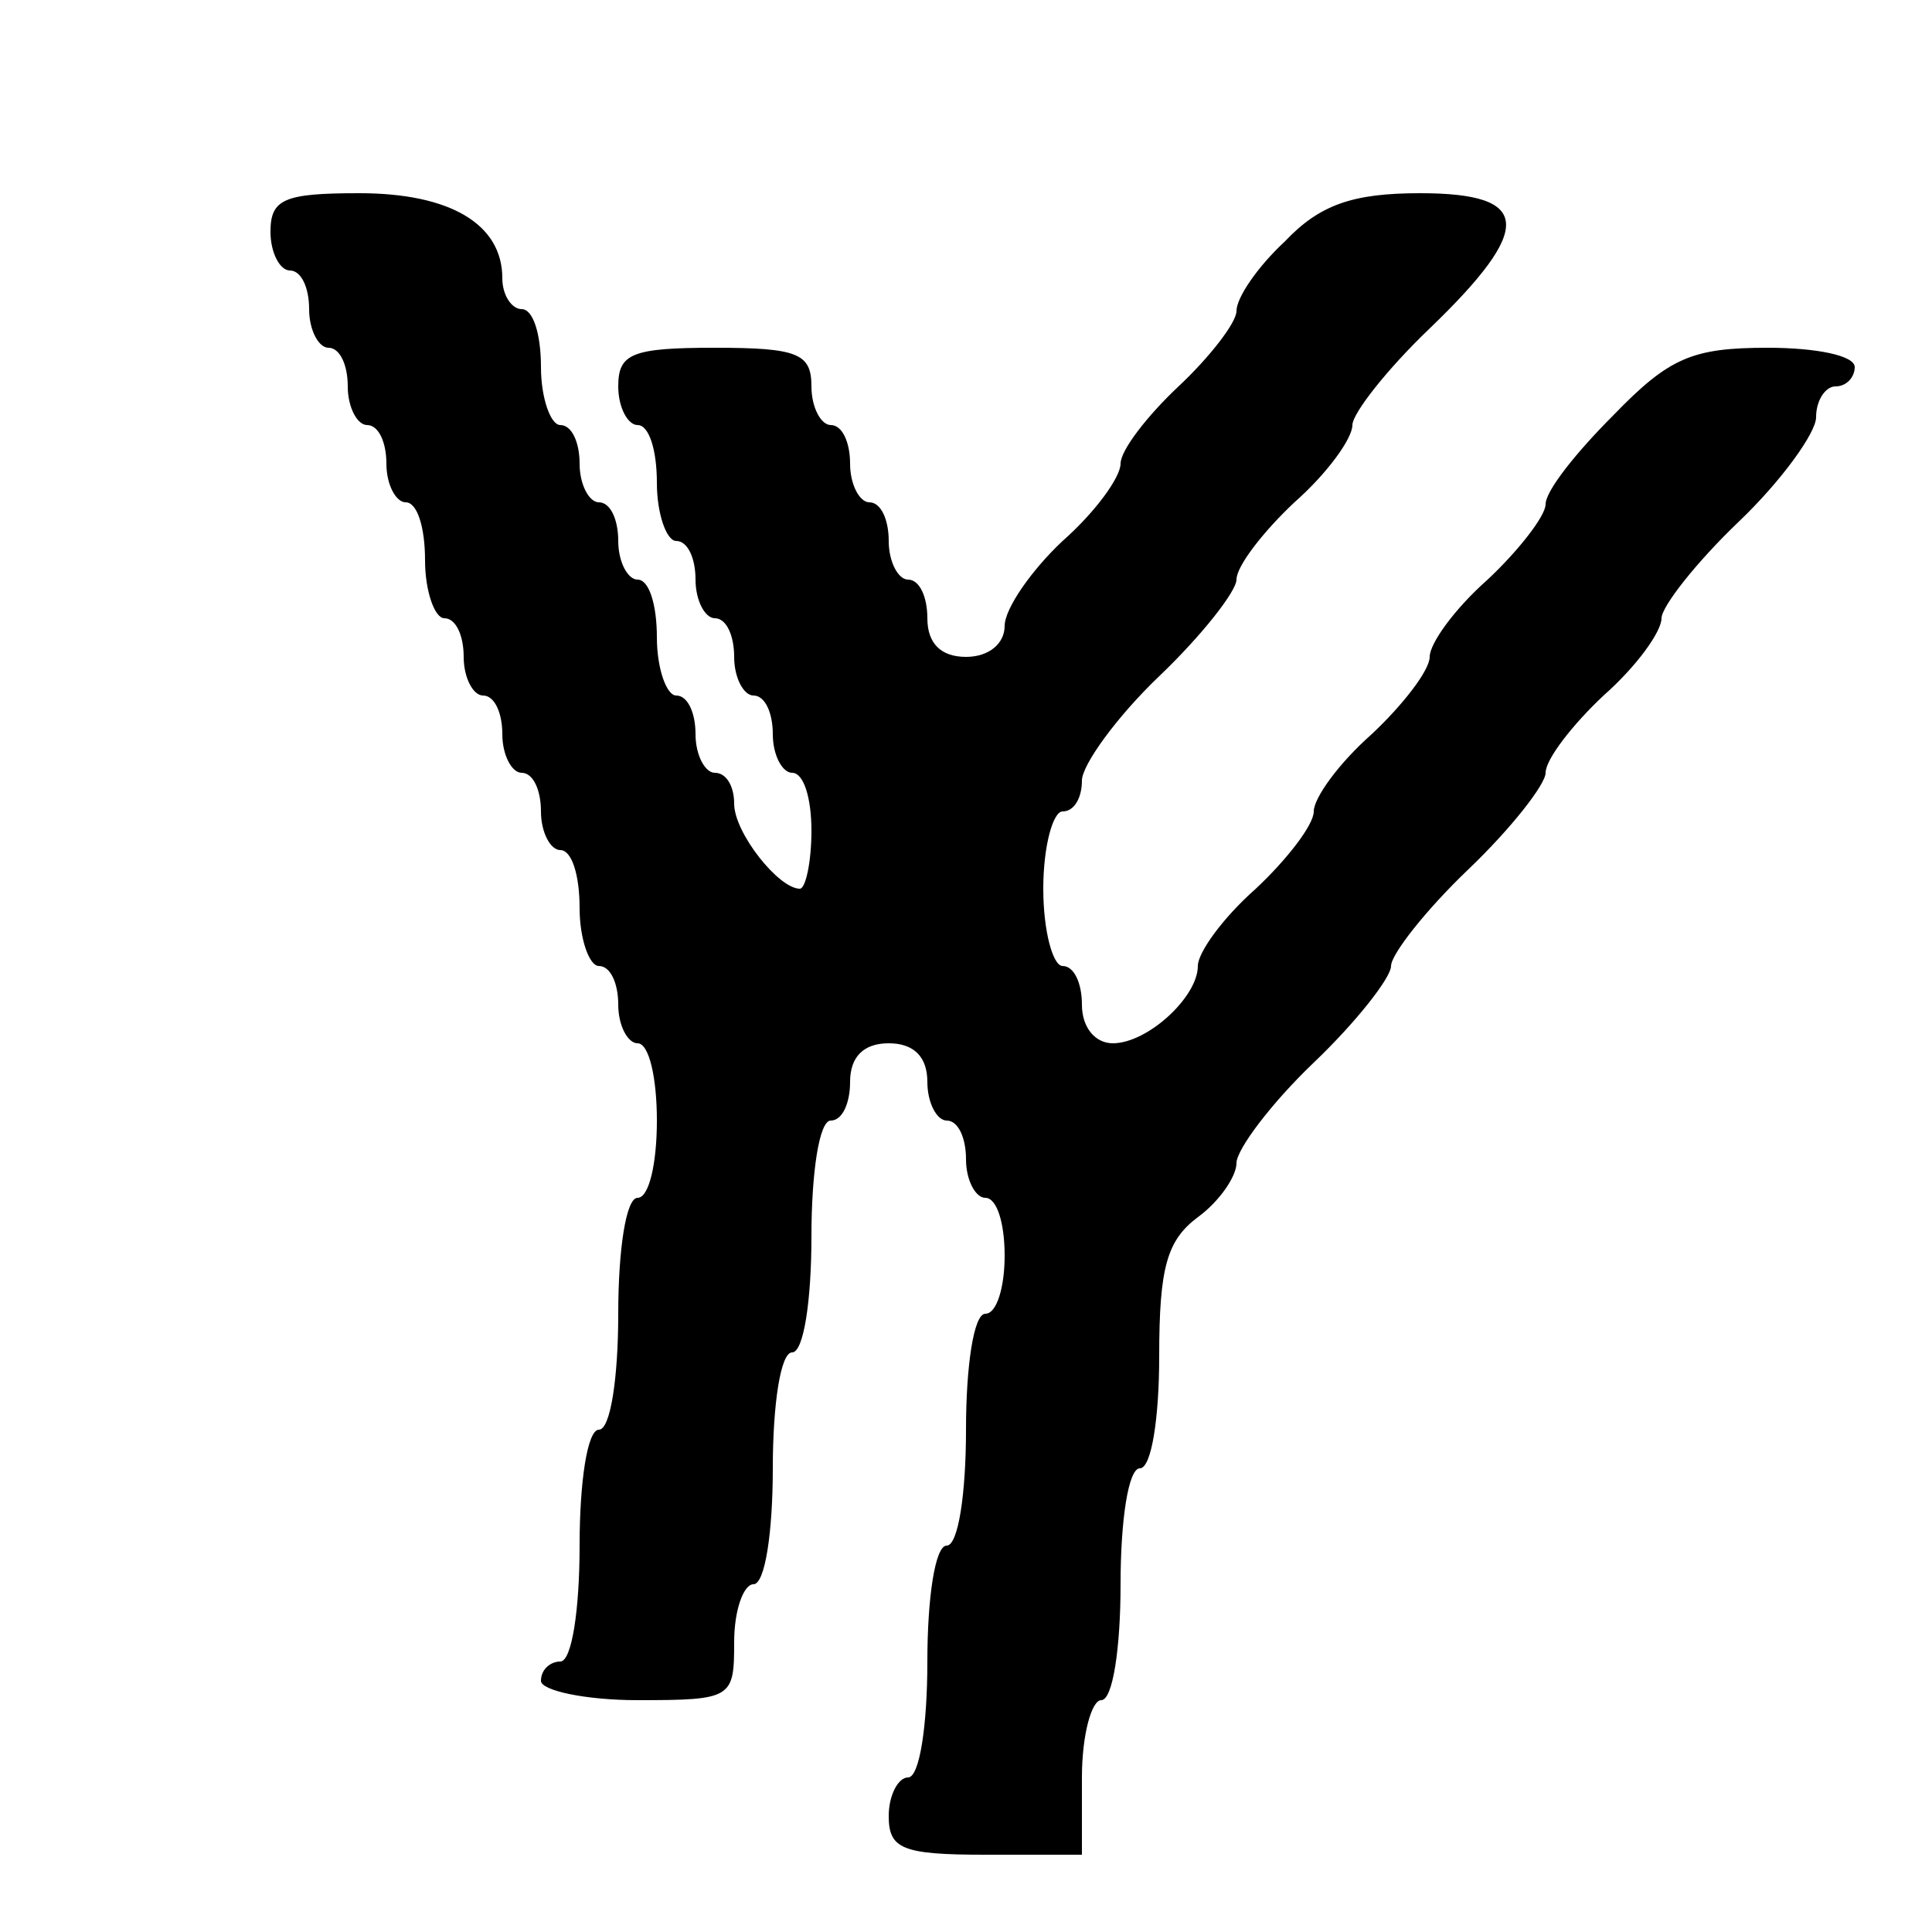<?xml version="1.0" standalone="no"?>
<!DOCTYPE svg PUBLIC "-//W3C//DTD SVG 20010904//EN"
 "http://www.w3.org/TR/2001/REC-SVG-20010904/DTD/svg10.dtd">
<svg version="1.0" xmlns="http://www.w3.org/2000/svg"
 width="100pt" height="100pt" viewBox="0 0 100 100"
 preserveAspectRatio="xMidYMid meet">
<g transform="translate(0,100) scale(0.1,-0.1)"
fill="#000000" stroke="none">
<path d="M140 880 c0 -11 5 -20 10 -20 6 0 10 -9 10 -20 0 -11 5 -20 10 -20 6
0 10 -9 10 -20 0 -11 5 -20 10 -20 6 0 10 -9 10 -20 0 -11 5 -20 10 -20 6 0
10 -13 10 -30 0 -16 5 -30 10 -30 6 0 10 -9 10 -20 0 -11 5 -20 10 -20 6 0 10
-9 10 -20 0 -11 5 -20 10 -20 6 0 10 -9 10 -20 0 -11 5 -20 10 -20 6 0 10 -13
10 -30 0 -16 5 -30 10 -30 6 0 10 -9 10 -20 0 -11 5 -20 10 -20 6 0 10 -18 10
-40 0 -22 -4 -40 -10 -40 -6 0 -10 -27 -10 -60 0 -33 -4 -60 -10 -60 -6 0 -10
-27 -10 -60 0 -33 -4 -60 -10 -60 -5 0 -10 -4 -10 -10 0 -5 23 -10 50 -10 49
0 50 1 50 30 0 17 5 30 10 30 6 0 10 27 10 60 0 33 4 60 10 60 6 0 10 27 10
60 0 33 4 60 10 60 6 0 10 9 10 20 0 13 7 20 20 20 13 0 20 -7 20 -20 0 -11 5
-20 10 -20 6 0 10 -9 10 -20 0 -11 5 -20 10 -20 6 0 10 -13 10 -30 0 -16 -4
-30 -10 -30 -6 0 -10 -27 -10 -60 0 -33 -4 -60 -10 -60 -6 0 -10 -27 -10 -60
0 -33 -4 -60 -10 -60 -5 0 -10 -9 -10 -20 0 -17 7 -20 50 -20 l50 0 0 40 c0
22 5 40 10 40 6 0 10 27 10 60 0 33 4 60 10 60 6 0 10 26 10 58 0 46 4 60 20
72 11 8 20 21 20 28 0 7 18 31 40 52 22 21 40 44 40 50 0 6 18 29 40 50 22 21
40 44 40 50 0 7 14 25 30 40 17 15 30 33 30 40 0 6 18 29 40 50 22 21 40 46
40 54 0 9 5 16 10 16 6 0 10 5 10 10 0 6 -20 10 -45 10 -39 0 -51 -5 -80 -35
-19 -19 -35 -39 -35 -46 0 -6 -14 -24 -30 -39 -17 -15 -30 -33 -30 -40 0 -7
-14 -25 -30 -40 -17 -15 -30 -33 -30 -40 0 -7 -14 -25 -30 -40 -17 -15 -30
-33 -30 -40 0 -16 -26 -40 -44 -40 -9 0 -16 8 -16 20 0 11 -4 20 -10 20 -5 0
-10 18 -10 40 0 22 5 40 10 40 6 0 10 7 10 16 0 8 18 33 40 54 22 21 40 44 40
50 0 7 14 25 30 40 17 15 30 33 30 40 0 6 18 29 40 50 54 52 53 70 -5 70 -35
0 -52 -6 -70 -25 -14 -13 -25 -29 -25 -36 0 -6 -14 -24 -30 -39 -16 -15 -30
-33 -30 -40 0 -7 -13 -25 -30 -40 -16 -15 -30 -35 -30 -44 0 -9 -8 -16 -20
-16 -13 0 -20 7 -20 20 0 11 -4 20 -10 20 -5 0 -10 9 -10 20 0 11 -4 20 -10
20 -5 0 -10 9 -10 20 0 11 -4 20 -10 20 -5 0 -10 9 -10 20 0 17 -7 20 -50 20
-43 0 -50 -3 -50 -20 0 -11 5 -20 10 -20 6 0 10 -13 10 -30 0 -16 5 -30 10
-30 6 0 10 -9 10 -20 0 -11 5 -20 10 -20 6 0 10 -9 10 -20 0 -11 5 -20 10 -20
6 0 10 -9 10 -20 0 -11 5 -20 10 -20 6 0 10 -13 10 -30 0 -16 -3 -30 -6 -30
-11 0 -34 29 -34 44 0 9 -4 16 -10 16 -5 0 -10 9 -10 20 0 11 -4 20 -10 20 -5
0 -10 14 -10 30 0 17 -4 30 -10 30 -5 0 -10 9 -10 20 0 11 -4 20 -10 20 -5 0
-10 9 -10 20 0 11 -4 20 -10 20 -5 0 -10 14 -10 30 0 17 -4 30 -10 30 -5 0
-10 7 -10 16 0 28 -27 44 -74 44 -39 0 -46 -3 -46 -20z"/>
</g>
</svg>
